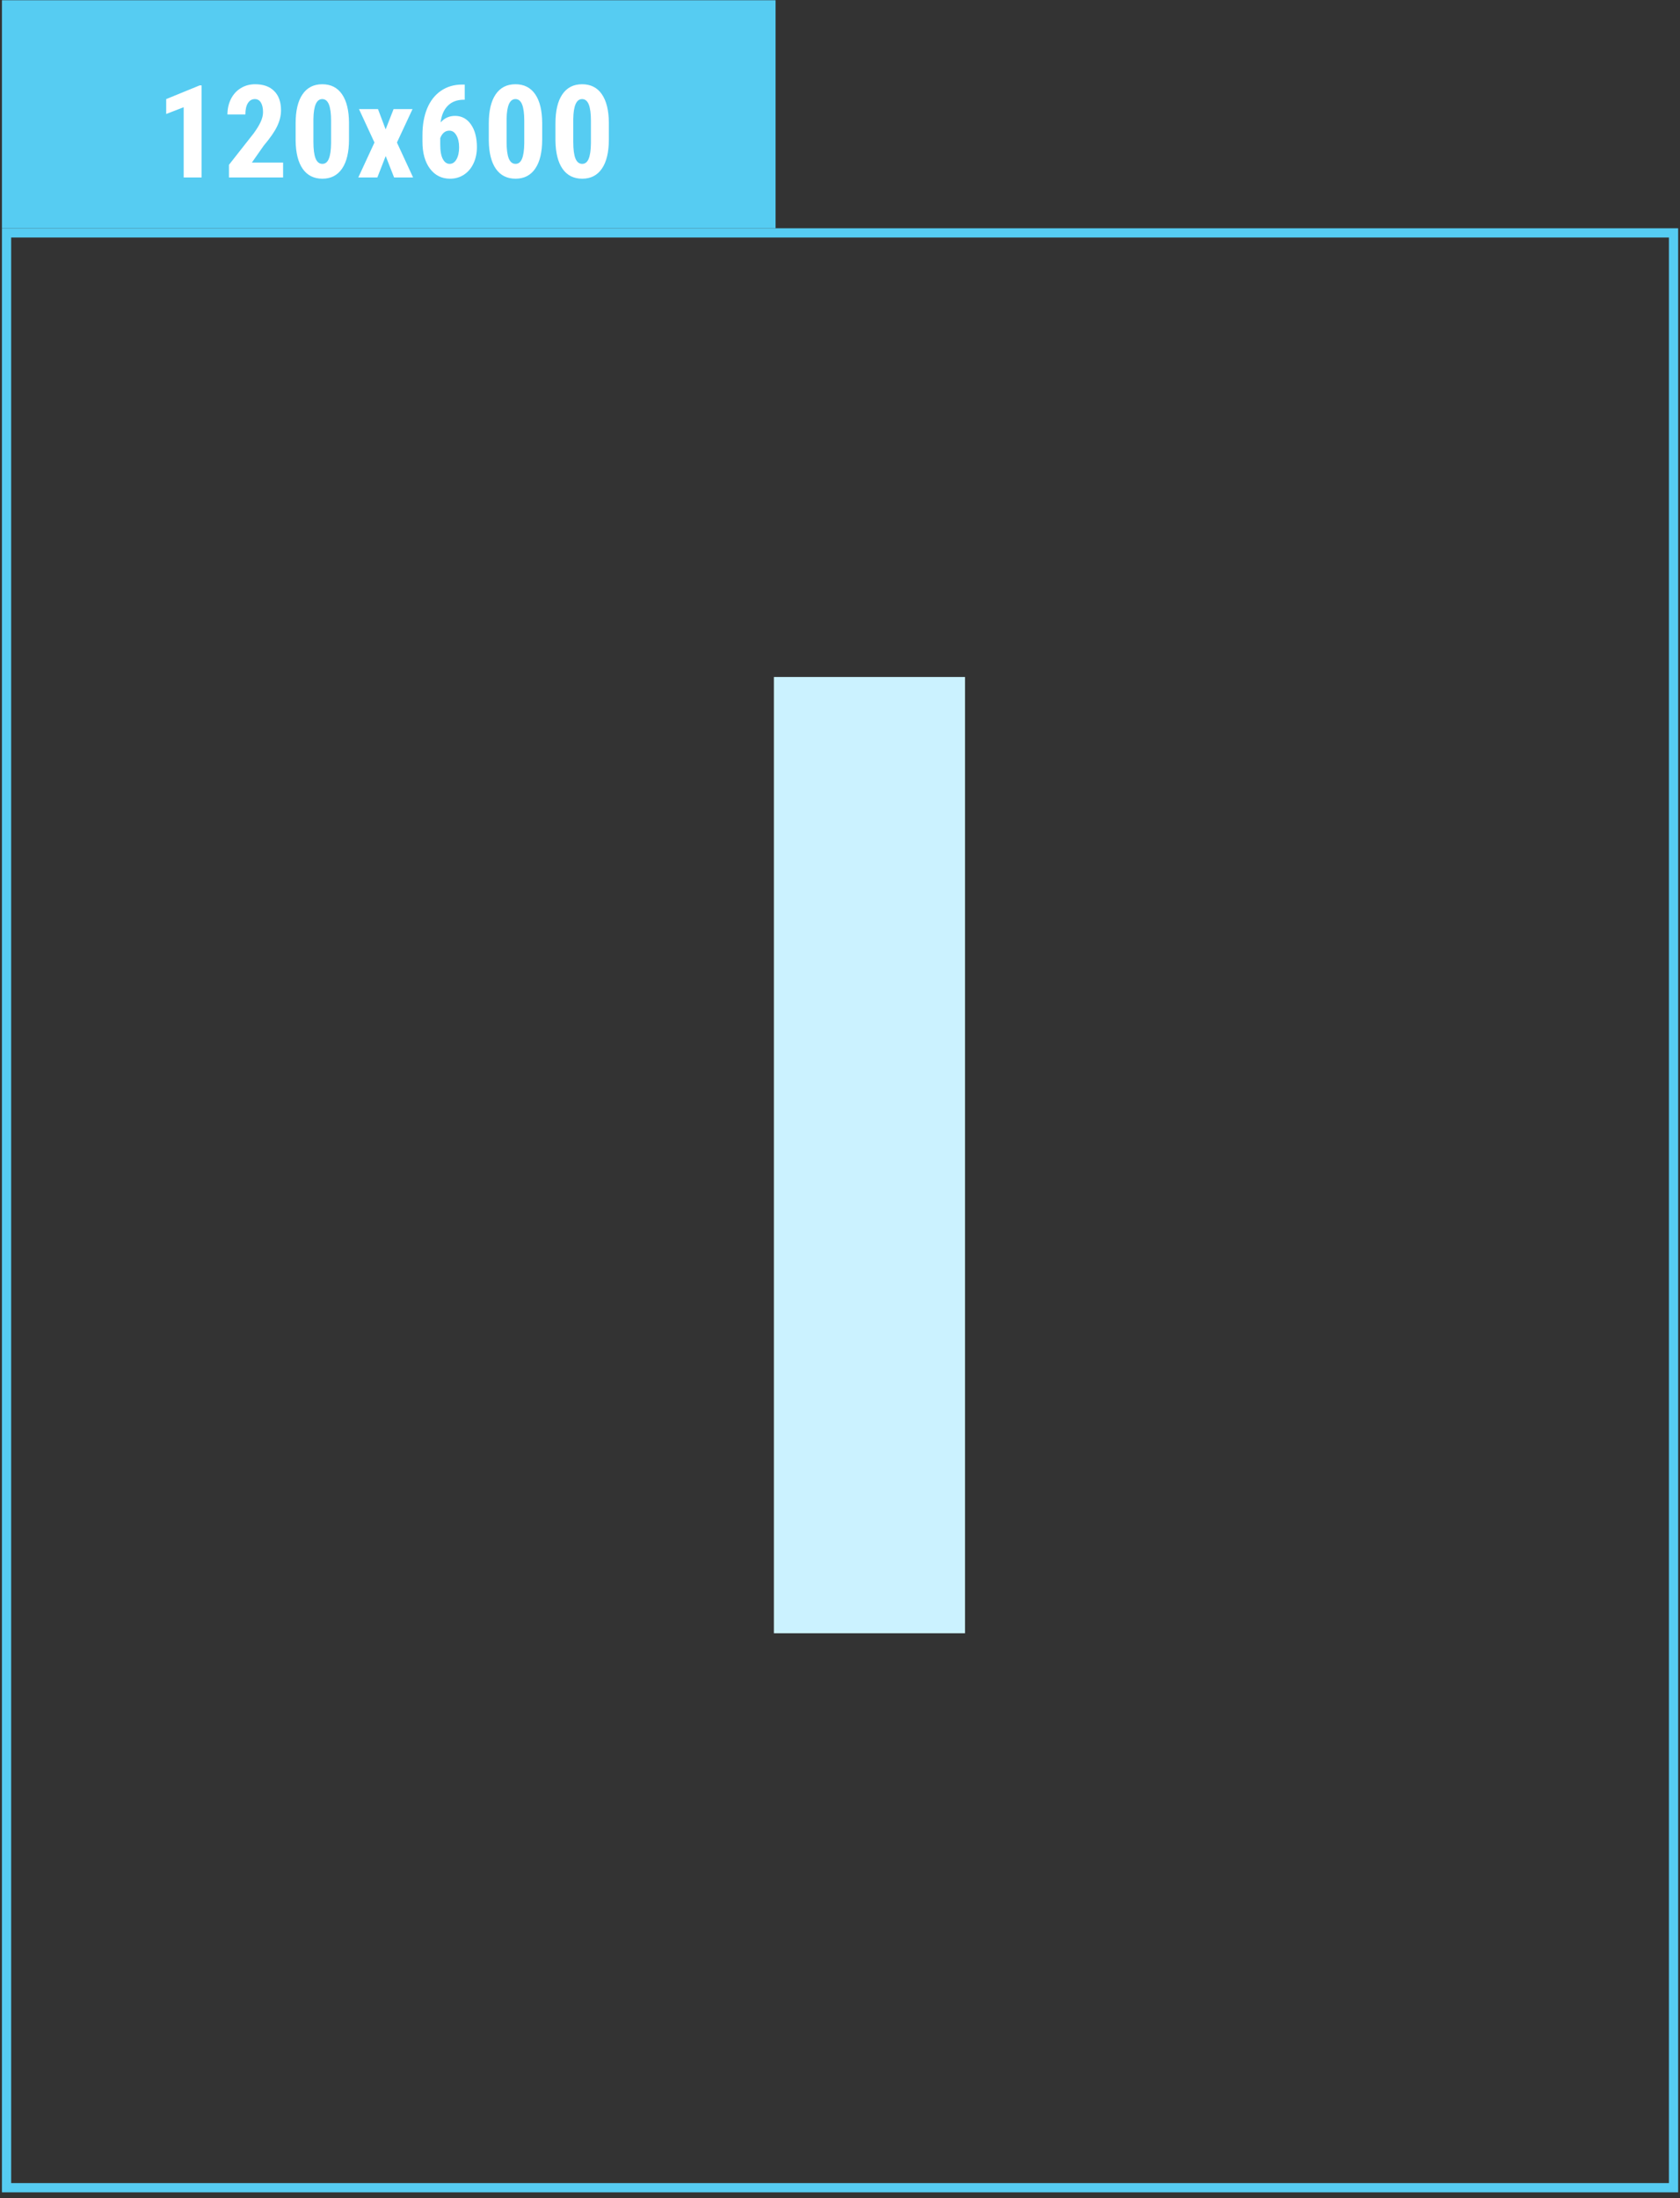 <svg width="182" height="238" viewBox="0 0 182 238" fill="none" xmlns="http://www.w3.org/2000/svg">
<rect x="0" y="0" width="182" height="238" fill="#333333" stroke="none"/>
<rect x="0.709" y="25.216" width="180.591" height="211.653" stroke="#56CCF2"/>
<rect x="0.209" y="0.026" width="83.811" height="24.69" fill="#56CCF2"/>
<path d="M21.84 19.212H19.899V11.61L18.005 12.342V10.729L21.635 9.245H21.84V19.212ZM30.669 19.212H24.804V17.845L27.497 14.42C27.839 13.946 28.089 13.531 28.249 13.176C28.413 12.816 28.495 12.472 28.495 12.144C28.495 11.701 28.418 11.355 28.262 11.104C28.112 10.854 27.893 10.729 27.606 10.729C27.292 10.729 27.041 10.874 26.854 11.166C26.672 11.458 26.581 11.868 26.581 12.396H24.64C24.64 11.786 24.765 11.227 25.015 10.722C25.271 10.216 25.626 9.824 26.082 9.546C26.542 9.263 27.062 9.122 27.64 9.122C28.529 9.122 29.217 9.368 29.705 9.86C30.197 10.348 30.443 11.043 30.443 11.945C30.443 12.506 30.306 13.075 30.033 13.654C29.764 14.229 29.274 14.937 28.563 15.78L27.285 17.605H30.669V19.212ZM37.809 15.097C37.809 16.473 37.558 17.526 37.057 18.255C36.56 18.984 35.849 19.349 34.924 19.349C34.008 19.349 33.299 18.995 32.798 18.289C32.301 17.578 32.044 16.562 32.026 15.24V13.36C32.026 11.989 32.274 10.94 32.771 10.216C33.267 9.487 33.981 9.122 34.91 9.122C35.84 9.122 36.553 9.482 37.05 10.202C37.547 10.922 37.8 11.95 37.809 13.285V15.097ZM35.867 13.08C35.867 12.296 35.79 11.708 35.635 11.316C35.48 10.925 35.239 10.729 34.91 10.729C34.295 10.729 33.976 11.446 33.953 12.882V15.363C33.953 16.165 34.031 16.762 34.186 17.154C34.345 17.546 34.591 17.742 34.924 17.742C35.239 17.742 35.471 17.56 35.621 17.195C35.776 16.826 35.858 16.263 35.867 15.507V13.08ZM41.777 14.01L42.638 11.815H44.689L43.001 15.432L44.751 19.212H42.693L41.784 16.895L40.881 19.212H38.817L40.567 15.432L38.892 11.815H40.95L41.777 14.01ZM50.346 9.156V10.797H50.236C49.512 10.801 48.935 11.02 48.507 11.453C48.083 11.882 47.825 12.483 47.734 13.258C48.149 12.784 48.669 12.547 49.293 12.547C50.013 12.547 50.587 12.854 51.016 13.47C51.449 14.085 51.665 14.905 51.665 15.931C51.665 16.582 51.542 17.17 51.296 17.694C51.05 18.218 50.703 18.626 50.257 18.918C49.815 19.205 49.313 19.349 48.753 19.349C47.85 19.349 47.126 18.986 46.579 18.262C46.037 17.537 45.766 16.562 45.766 15.336V14.618C45.766 13.52 45.936 12.558 46.278 11.733C46.625 10.909 47.121 10.275 47.769 9.833C48.42 9.386 49.179 9.161 50.045 9.156H50.346ZM48.684 14.146C48.438 14.146 48.231 14.224 48.062 14.379C47.898 14.534 47.775 14.725 47.693 14.953V15.65C47.693 16.352 47.787 16.876 47.974 17.223C48.16 17.569 48.407 17.742 48.712 17.742C49.022 17.742 49.27 17.576 49.457 17.243C49.644 16.906 49.737 16.475 49.737 15.951C49.737 15.418 49.639 14.985 49.443 14.652C49.252 14.315 48.999 14.146 48.684 14.146ZM58.737 15.097C58.737 16.473 58.486 17.526 57.985 18.255C57.488 18.984 56.777 19.349 55.852 19.349C54.936 19.349 54.227 18.995 53.726 18.289C53.229 17.578 52.972 16.562 52.953 15.24V13.36C52.953 11.989 53.202 10.94 53.699 10.216C54.195 9.487 54.908 9.122 55.838 9.122C56.768 9.122 57.481 9.482 57.978 10.202C58.475 10.922 58.727 11.95 58.737 13.285V15.097ZM56.795 13.08C56.795 12.296 56.718 11.708 56.563 11.316C56.408 10.925 56.166 10.729 55.838 10.729C55.223 10.729 54.904 11.446 54.881 12.882V15.363C54.881 16.165 54.959 16.762 55.114 17.154C55.273 17.546 55.519 17.742 55.852 17.742C56.166 17.742 56.399 17.56 56.549 17.195C56.704 16.826 56.786 16.263 56.795 15.507V13.08ZM65.959 15.097C65.959 16.473 65.708 17.526 65.207 18.255C64.71 18.984 63.999 19.349 63.074 19.349C62.158 19.349 61.449 18.995 60.948 18.289C60.451 17.578 60.194 16.562 60.175 15.24V13.36C60.175 11.989 60.424 10.94 60.92 10.216C61.417 9.487 62.13 9.122 63.06 9.122C63.99 9.122 64.703 9.482 65.2 10.202C65.697 10.922 65.95 11.95 65.959 13.285V15.097ZM64.017 13.08C64.017 12.296 63.94 11.708 63.785 11.316C63.63 10.925 63.388 10.729 63.06 10.729C62.445 10.729 62.126 11.446 62.103 12.882V15.363C62.103 16.165 62.181 16.762 62.336 17.154C62.495 17.546 62.741 17.742 63.074 17.742C63.388 17.742 63.621 17.56 63.771 17.195C63.926 16.826 64.008 16.263 64.017 15.507V13.08Z" fill="white"/>
<rect x="83.838" y="73.299" width="20.708" height="103.539" fill="#CBF2FF"/>
</svg>
